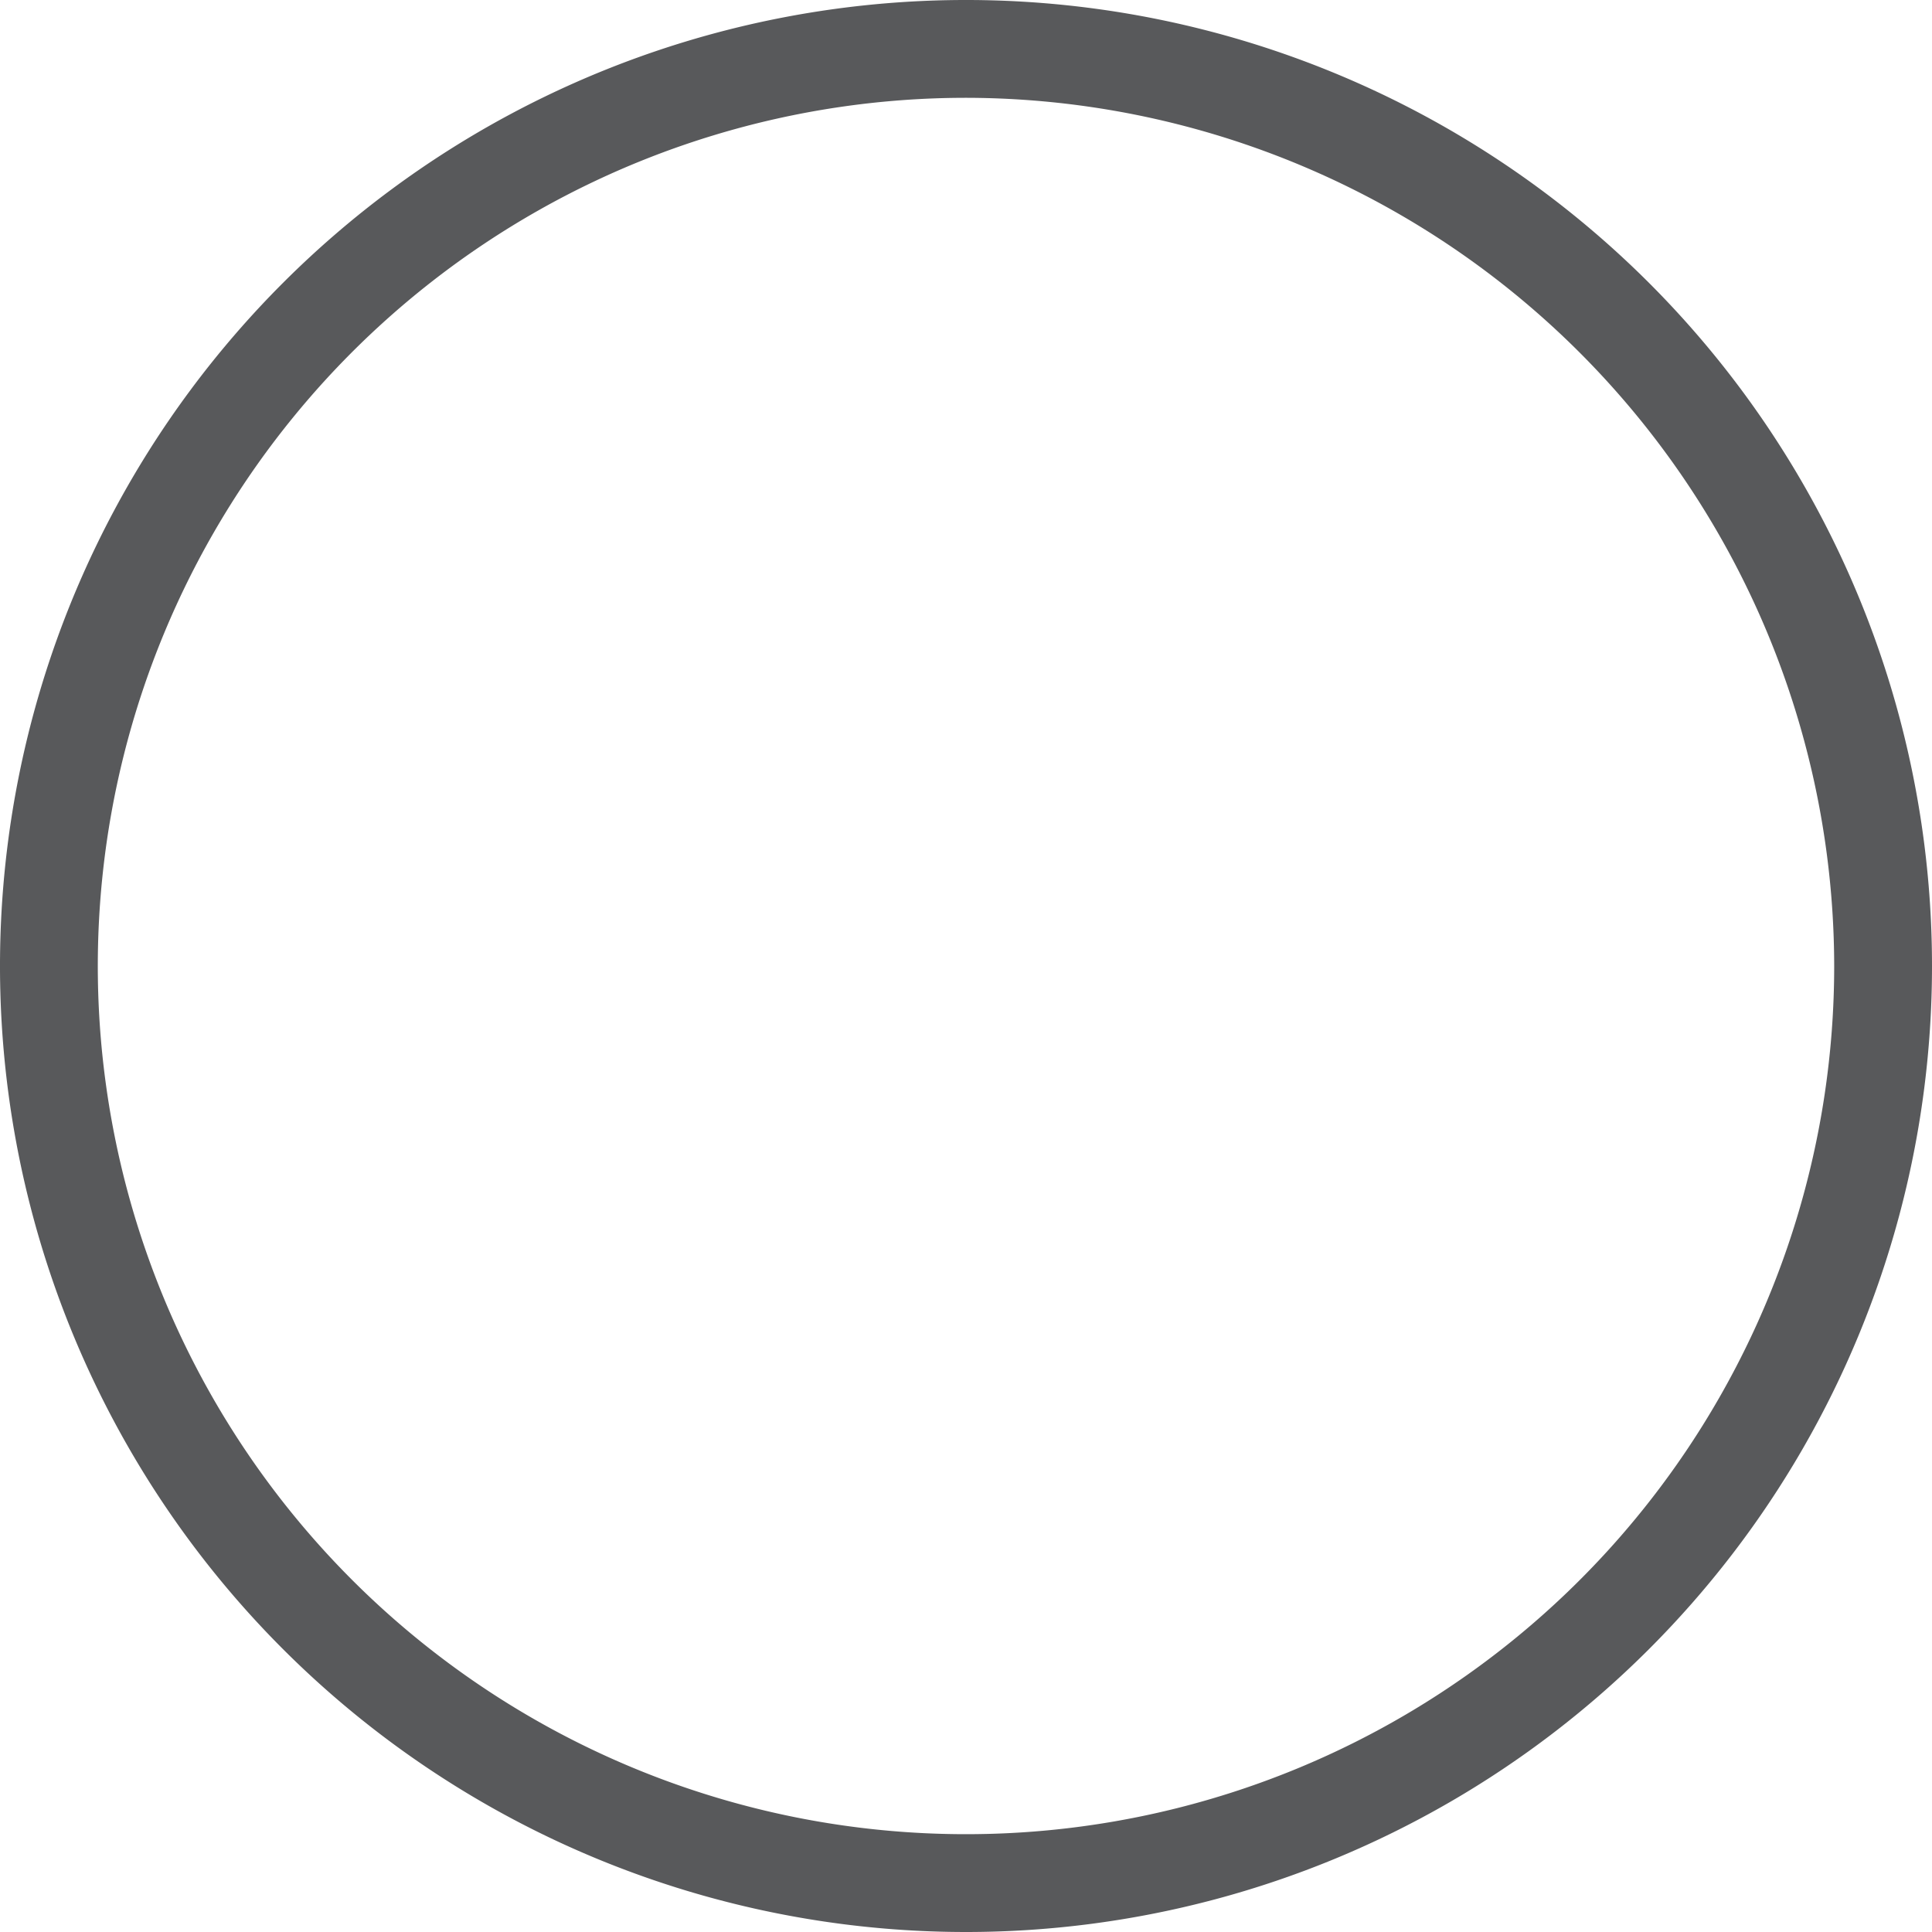 <svg xmlns="http://www.w3.org/2000/svg" viewBox="0 0 16 16"><title>Dine</title><path d="M8,16a8,8,0,1,1,8-8A8,8,0,0,1,8,16ZM8,.81A7.19,7.19,0,1,0,15.19,8,7.2,7.2,0,0,0,8,.81Z" style="fill:#58595b"/></svg>